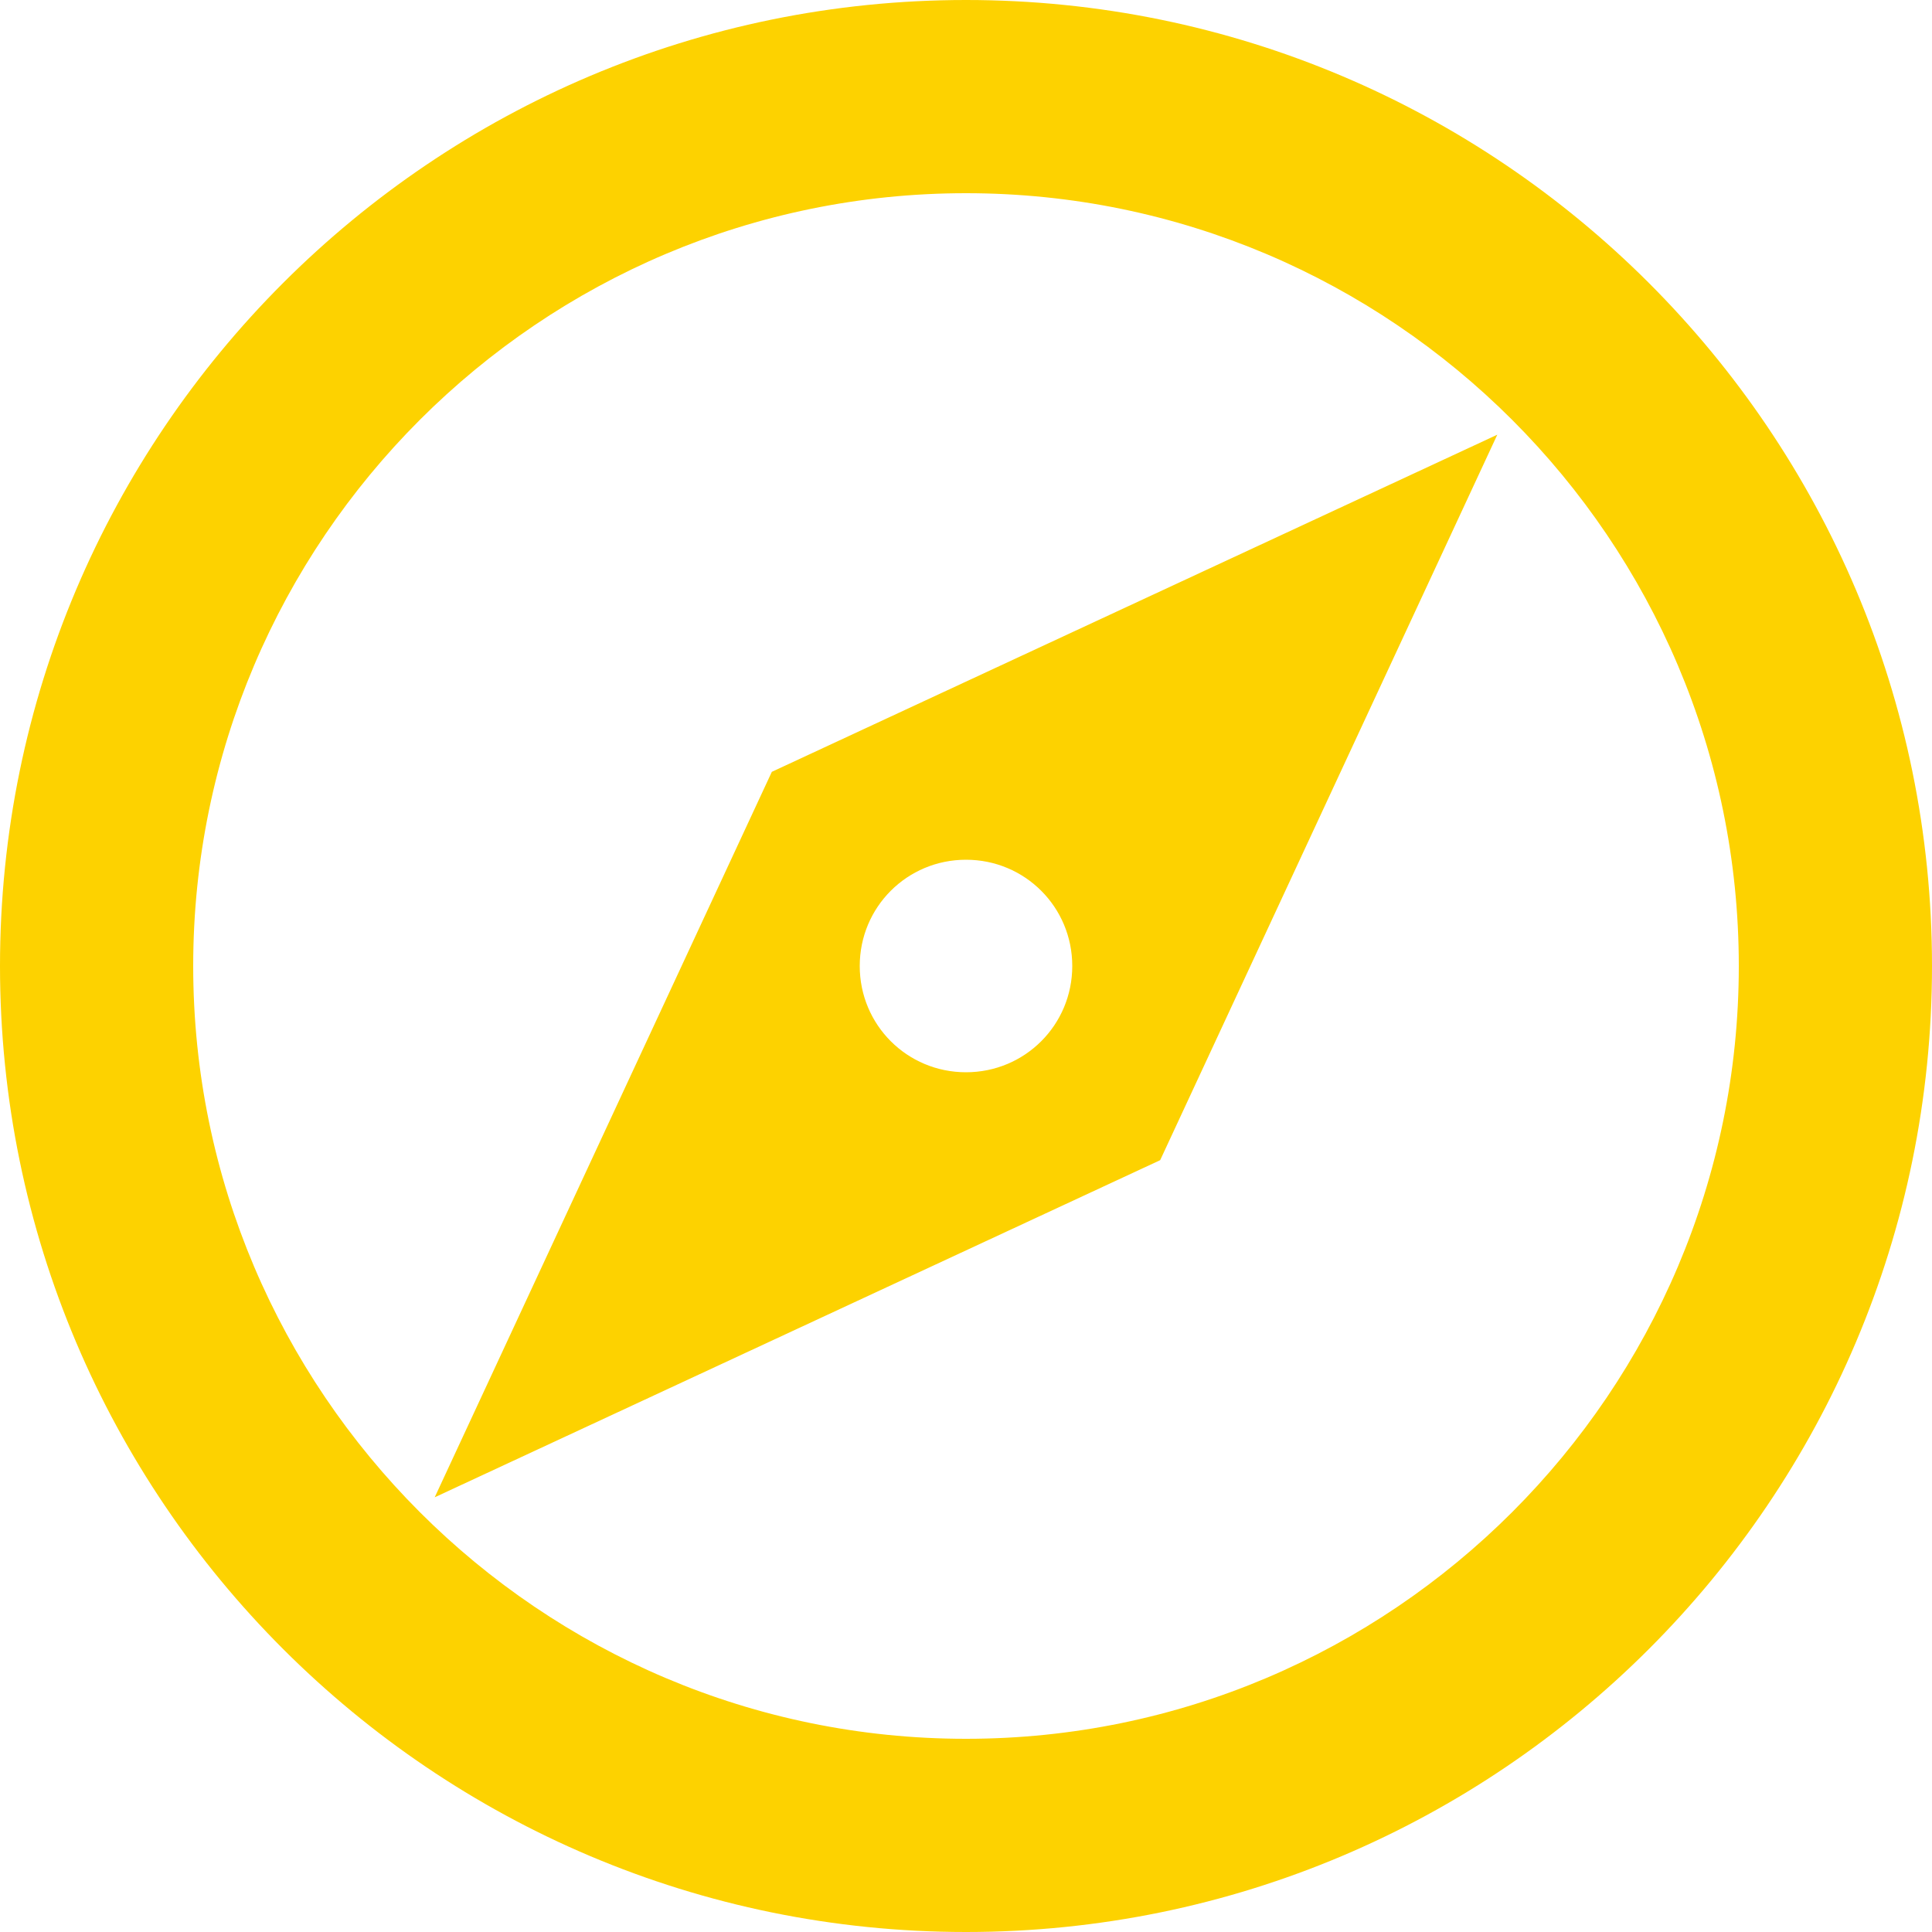 <svg xmlns="http://www.w3.org/2000/svg" xmlns:xlink="http://www.w3.org/1999/xlink" width="500" zoomAndPan="magnify" viewBox="0 0 375 375" height="500" preserveAspectRatio="xMidYMid meet" version="1.0"><path fill="#fdd200" d="M 187.5 0 C 84 0 0 84 0 187.5 C 0 291 84 375 187.5 375 C 291 375 375 291 375 187.5 C 375 84 291 0 187.5 0 Z M 187.5 337.5 C 104.812 337.5 37.5 270.188 37.5 187.5 C 37.5 104.812 104.812 37.5 187.5 37.5 C 270.188 37.5 337.5 104.812 337.5 187.5 C 337.5 270.188 270.188 337.5 187.5 337.5 Z M 84.375 290.625 L 225.188 225.188 L 290.625 84.375 L 149.812 149.812 Z M 187.5 166.875 C 198.938 166.875 208.125 176.062 208.125 187.5 C 208.125 198.938 198.938 208.125 187.5 208.125 C 176.062 208.125 166.875 198.938 166.875 187.5 C 166.875 176.062 176.062 166.875 187.5 166.875 Z M 187.5 166.875 " fill-opacity="1" fill-rule="evenodd"/></svg>